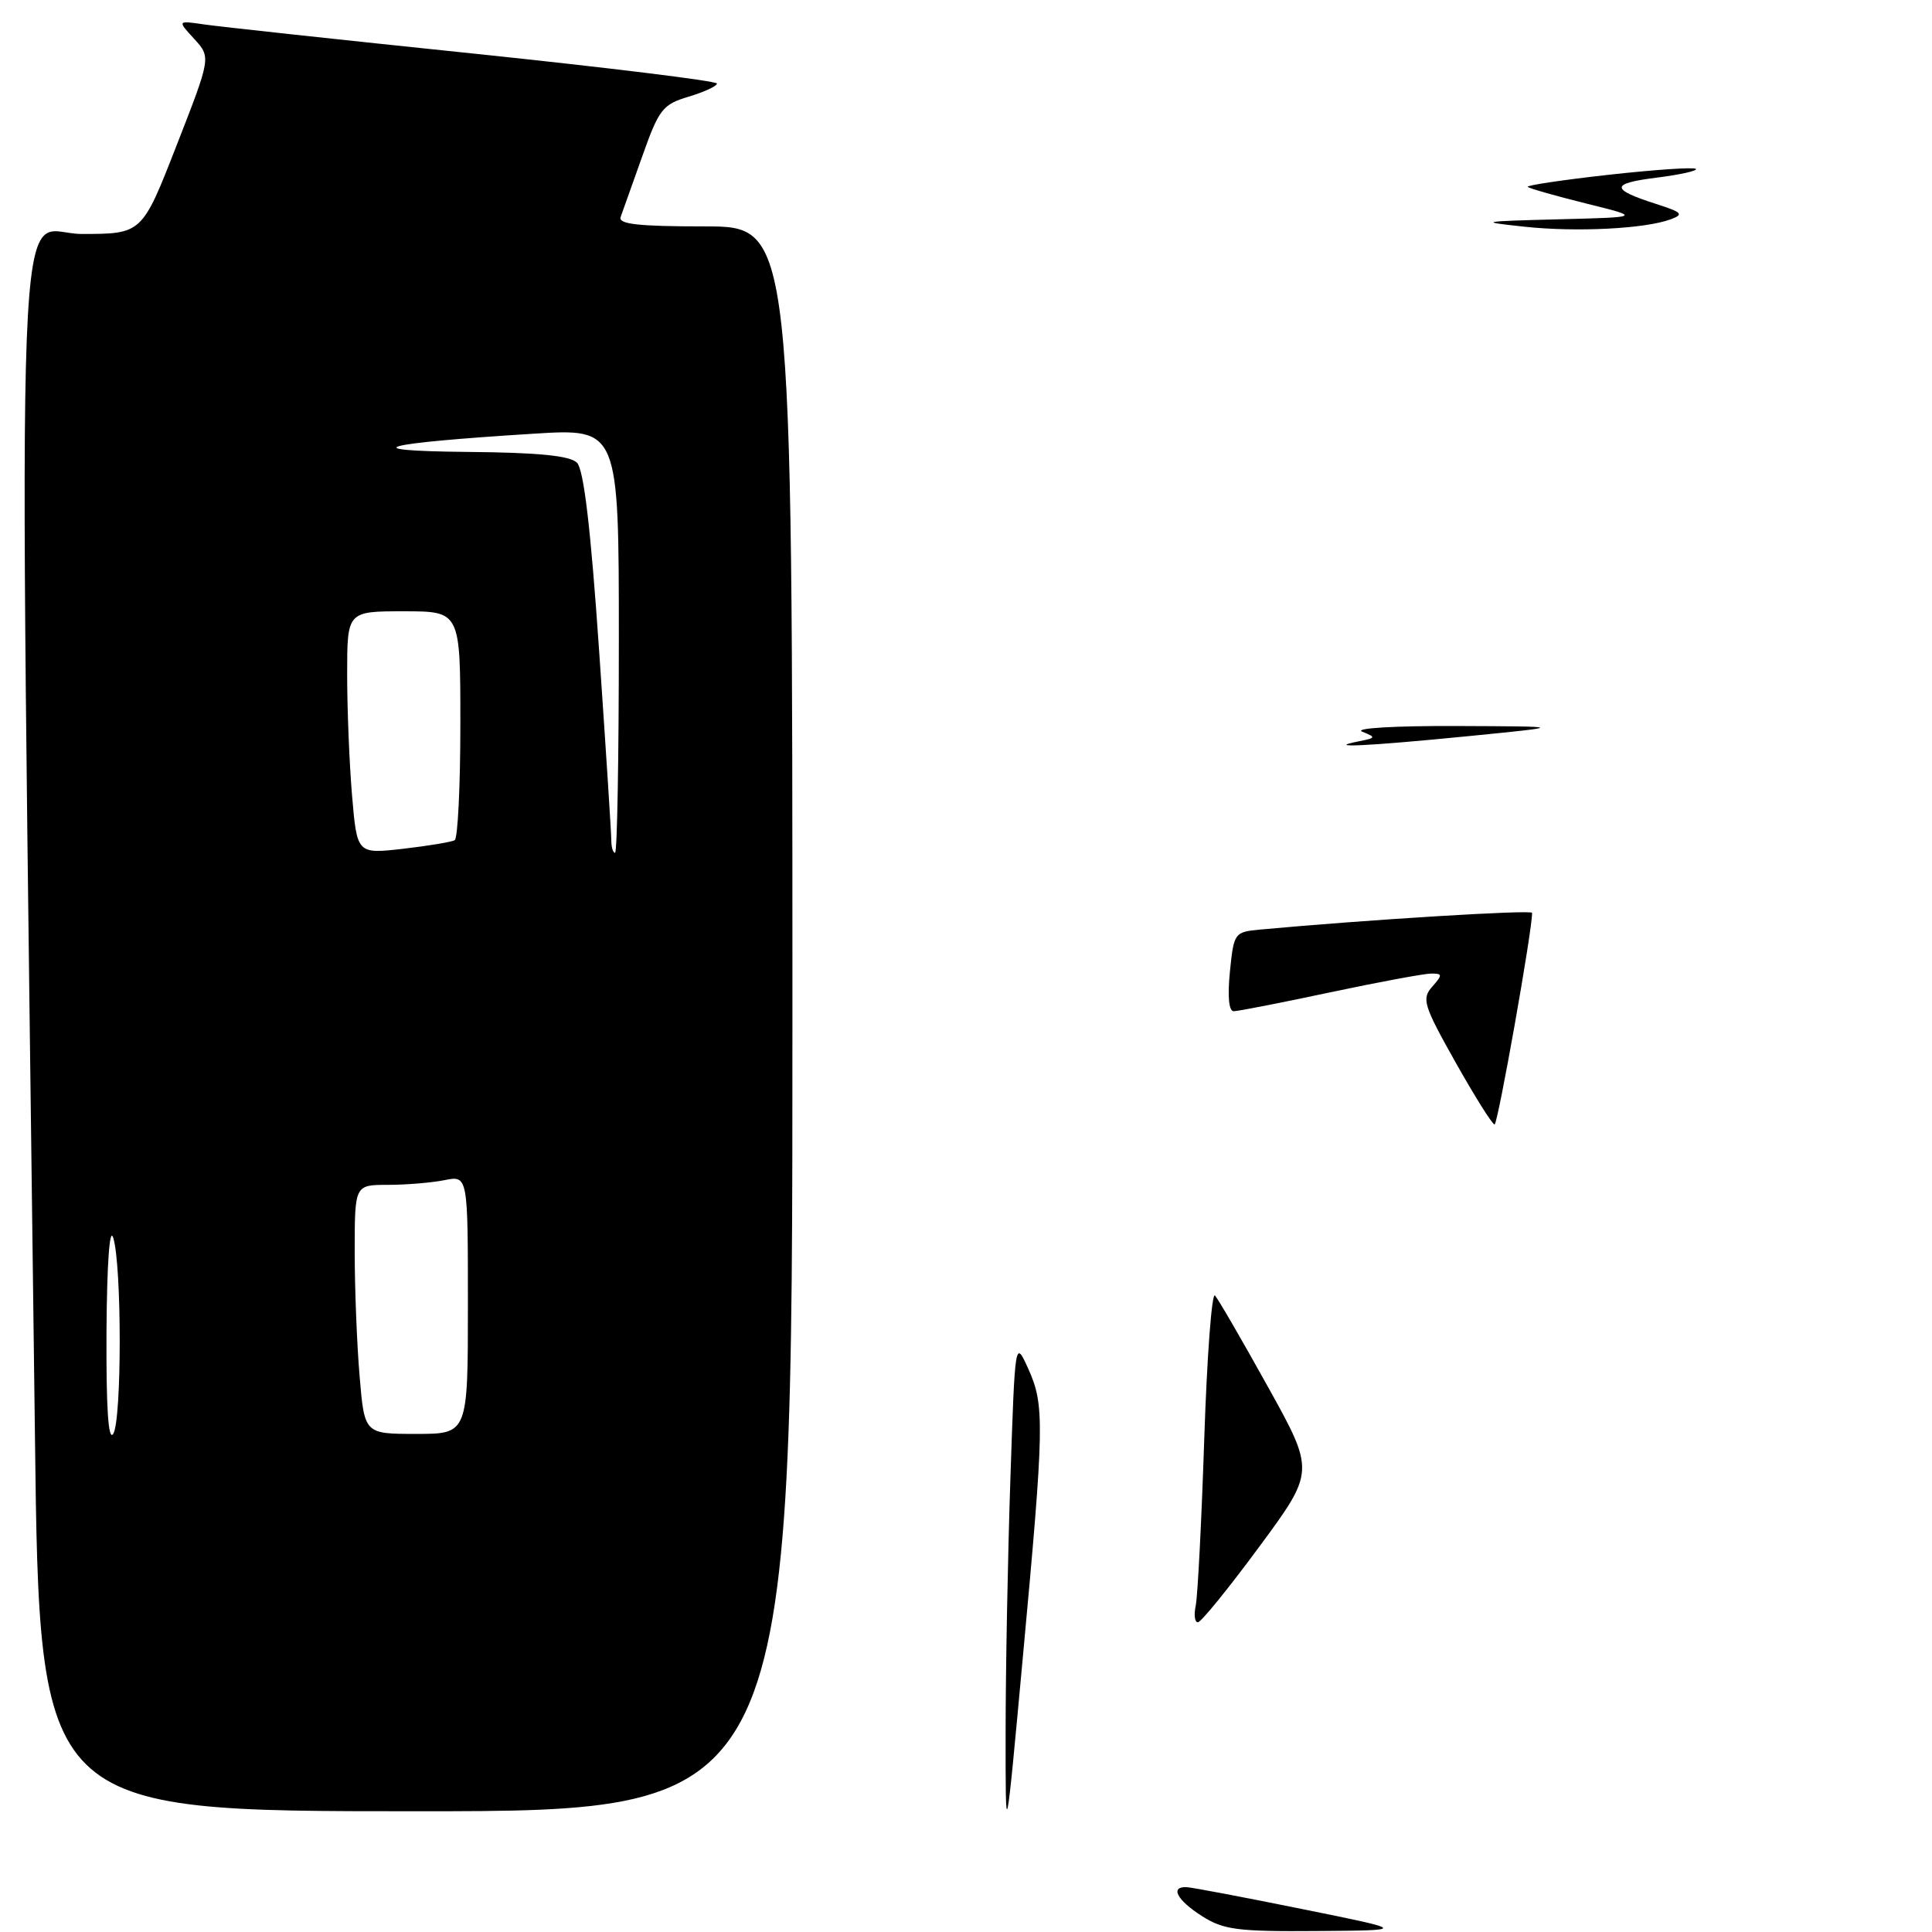 <?xml version="1.0" encoding="UTF-8" standalone="no"?>
<!DOCTYPE svg PUBLIC "-//W3C//DTD SVG 1.1//EN" "http://www.w3.org/Graphics/SVG/1.1/DTD/svg11.dtd" >
<svg xmlns="http://www.w3.org/2000/svg" xmlns:xlink="http://www.w3.org/1999/xlink" version="1.1" viewBox="0 0 256 256">
 <g >
 <path fill="currentColor"
d=" M 105.00 135.00 C 105.00 30.00 105.00 30.00 93.39 30.00 C 84.53 30.00 81.89 29.70 82.24 28.75 C 82.49 28.06 83.77 24.45 85.10 20.72 C 87.31 14.47 87.80 13.84 91.25 12.81 C 93.31 12.19 95.00 11.41 95.00 11.07 C 95.00 10.73 80.49 8.95 62.75 7.10 C 45.01 5.26 28.93 3.52 27.00 3.23 C 23.50 2.72 23.50 2.72 25.73 5.15 C 27.96 7.59 27.96 7.59 23.39 19.29 C 18.82 31.00 18.82 31.00 10.79 31.00 C 1.85 31.00 2.46 15.37 4.63 190.25 C 5.24 240.00 5.24 240.00 55.12 240.00 C 105.00 240.00 105.00 240.00 105.00 135.00 Z  M 159.25 253.88 C 155.94 251.77 154.99 249.95 157.25 250.06 C 157.94 250.09 164.80 251.39 172.50 252.95 C 186.50 255.78 186.50 255.78 174.50 255.87 C 163.95 255.95 162.11 255.71 159.25 253.88 Z  M 133.25 229.50 C 133.25 221.25 133.54 206.18 133.88 196.00 C 134.50 177.50 134.50 177.50 136.25 181.37 C 138.43 186.20 138.39 188.67 135.54 219.50 C 133.24 244.50 133.24 244.50 133.25 229.50 Z  M 158.44 212.75 C 158.70 211.51 159.21 201.57 159.57 190.66 C 159.93 179.75 160.57 171.20 160.99 171.66 C 161.41 172.12 164.56 177.55 167.99 183.73 C 174.23 194.96 174.23 194.96 166.86 204.95 C 162.81 210.44 159.15 214.95 158.73 214.96 C 158.31 214.98 158.18 213.99 158.44 212.75 Z  M 192.86 140.75 C 188.62 133.20 188.36 132.35 189.77 130.75 C 191.16 129.17 191.15 129.00 189.66 129.00 C 188.75 129.00 182.72 130.12 176.25 131.49 C 169.79 132.87 164.04 133.99 163.47 133.99 C 162.83 134.00 162.64 132.02 162.97 128.75 C 163.49 123.60 163.56 123.49 167.00 123.17 C 181.07 121.87 203.00 120.52 203.01 120.96 C 203.06 123.11 198.47 149.00 198.04 149.00 C 197.74 149.00 195.41 145.28 192.86 140.75 Z  M 180.00 98.24 C 182.33 97.78 182.37 97.70 180.50 96.95 C 179.36 96.49 184.75 96.17 193.00 96.20 C 207.50 96.26 207.50 96.26 194.50 97.55 C 181.12 98.87 175.34 99.15 180.00 98.24 Z  M 202.00 30.04 C 195.84 29.38 196.07 29.33 206.50 29.06 C 217.50 28.78 217.50 28.78 210.15 26.96 C 206.11 25.95 202.63 24.97 202.43 24.76 C 202.23 24.56 207.06 23.84 213.16 23.16 C 219.26 22.48 224.46 22.13 224.71 22.38 C 224.96 22.63 222.62 23.15 219.51 23.54 C 213.36 24.31 213.35 25.07 219.46 27.03 C 222.90 28.13 223.15 28.40 221.38 29.06 C 217.97 30.32 208.89 30.78 202.00 30.04 Z  M 14.11 176.50 C 14.17 167.45 14.52 162.49 15.00 164.00 C 16.15 167.59 16.15 188.22 15.00 190.00 C 14.35 191.00 14.06 186.52 14.11 176.50 Z  M 47.65 182.35 C 47.29 178.14 47.00 170.72 47.00 165.85 C 47.00 157.00 47.00 157.00 51.38 157.00 C 53.78 157.00 57.16 156.72 58.88 156.38 C 62.00 155.75 62.00 155.75 62.00 172.88 C 62.00 190.00 62.00 190.00 55.15 190.00 C 48.29 190.00 48.29 190.00 47.65 182.35 Z  M 46.65 105.43 C 46.29 101.18 46.00 93.94 46.00 89.35 C 46.00 81.00 46.00 81.00 53.50 81.00 C 61.00 81.00 61.00 81.00 61.00 95.94 C 61.00 104.16 60.66 111.08 60.25 111.33 C 59.84 111.57 56.76 112.08 53.40 112.47 C 47.31 113.16 47.31 113.16 46.65 105.43 Z  M 81.00 111.32 C 81.00 110.40 80.27 99.06 79.38 86.13 C 78.27 69.96 77.35 62.21 76.45 61.31 C 75.52 60.38 71.32 59.96 61.82 59.88 C 46.68 59.73 50.34 58.74 70.68 57.47 C 82.00 56.76 82.00 56.76 82.00 84.88 C 82.00 100.35 81.78 113.00 81.50 113.00 C 81.22 113.00 81.00 112.25 81.00 111.32 Z "/>
</g>
</svg>